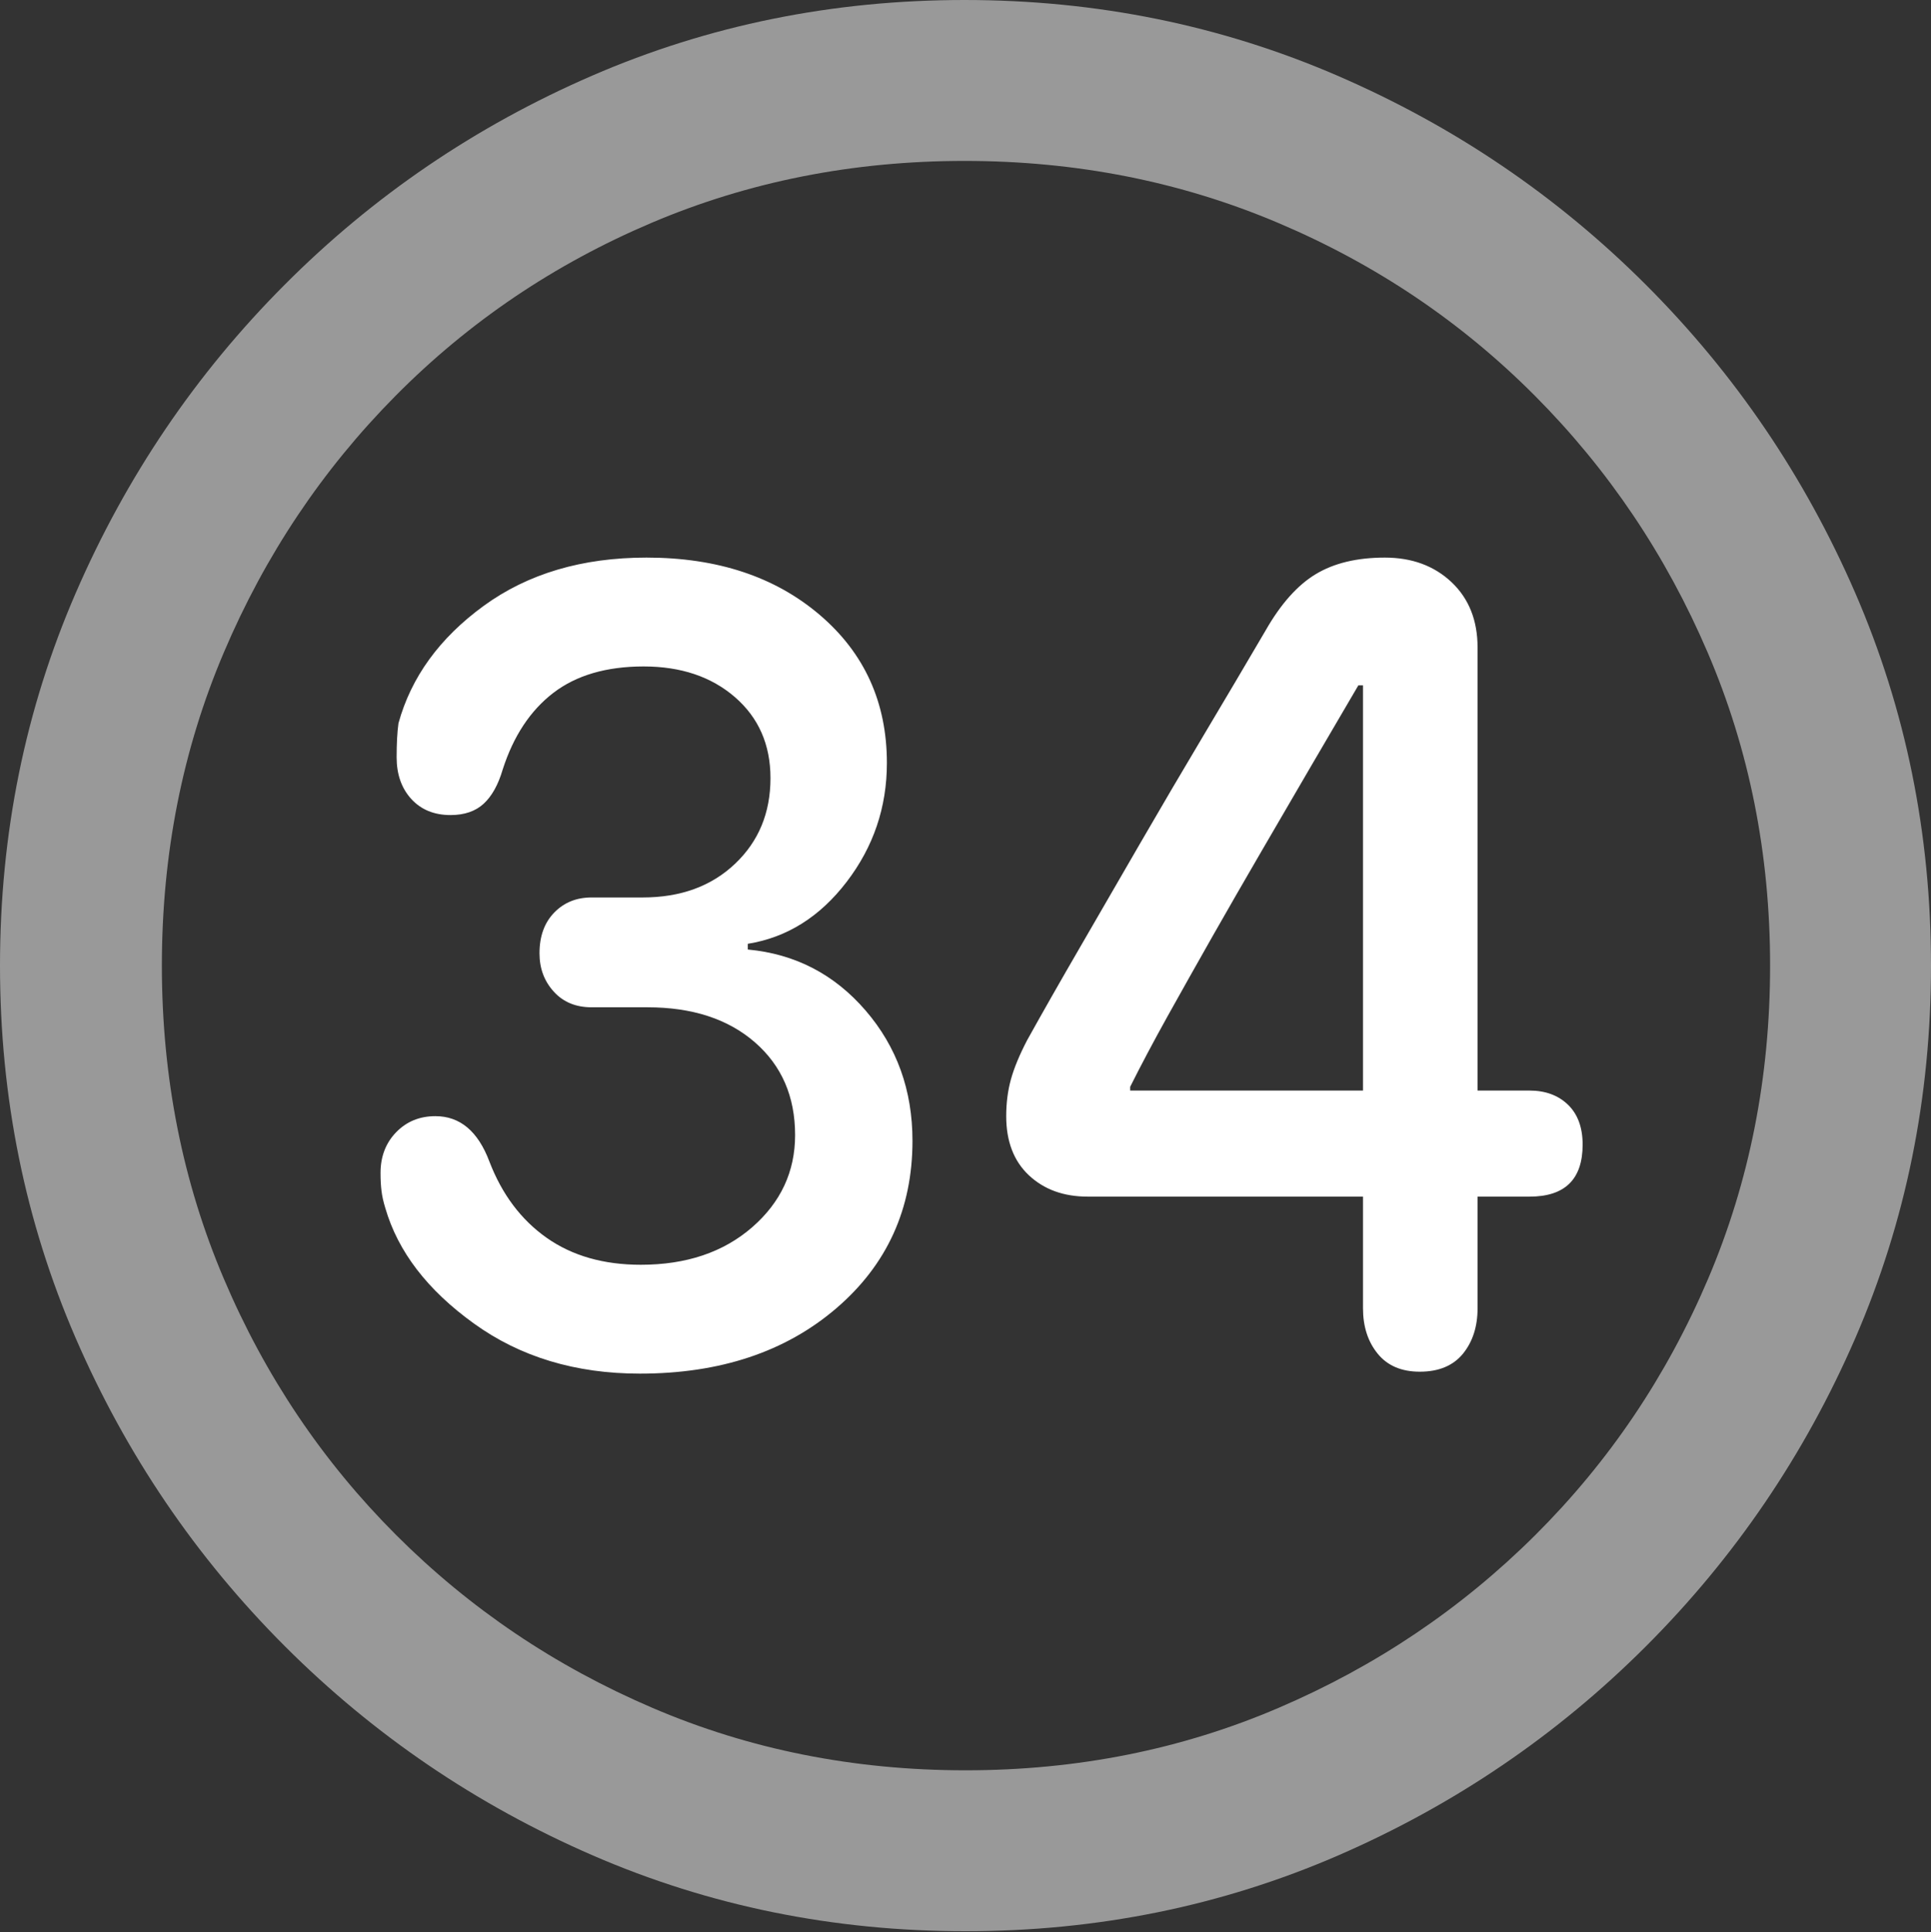 <?xml version="1.0" encoding="UTF-8"?>
<!--Generator: Apple Native CoreSVG 175.5-->
<!DOCTYPE svg
PUBLIC "-//W3C//DTD SVG 1.1//EN"
       "http://www.w3.org/Graphics/SVG/1.1/DTD/svg11.dtd">
<svg version="1.1" xmlns="http://www.w3.org/2000/svg" xmlns:xlink="http://www.w3.org/1999/xlink" width="19.922" height="19.932">
 <rect width="100%" height="100%" fill="#333333" stroke="none"/>
 <g>
  <rect height="19.932" opacity="0" width="19.922" x="0" y="0"/>
  <path d="M9.961 19.922Q12.002 19.922 13.804 19.141Q15.605 18.359 16.982 16.982Q18.359 15.605 19.141 13.804Q19.922 12.002 19.922 9.961Q19.922 7.92 19.141 6.118Q18.359 4.316 16.982 2.939Q15.605 1.562 13.799 0.781Q11.992 0 9.951 0Q7.91 0 6.108 0.781Q4.307 1.562 2.935 2.939Q1.562 4.316 0.781 6.118Q0 7.92 0 9.961Q0 12.002 0.781 13.804Q1.562 15.605 2.939 16.982Q4.316 18.359 6.118 19.141Q7.92 19.922 9.961 19.922ZM9.961 18.262Q8.232 18.262 6.729 17.617Q5.225 16.973 4.087 15.835Q2.949 14.697 2.31 13.193Q1.67 11.69 1.67 9.961Q1.67 8.232 2.31 6.729Q2.949 5.225 4.082 4.082Q5.215 2.939 6.719 2.3Q8.223 1.66 9.951 1.66Q11.68 1.66 13.188 2.3Q14.697 2.939 15.835 4.082Q16.973 5.225 17.617 6.729Q18.262 8.232 18.262 9.961Q18.262 11.69 17.622 13.193Q16.982 14.697 15.84 15.835Q14.697 16.973 13.193 17.617Q11.69 18.262 9.961 18.262Z" fill="rgba(255,255,255,0.5)"/>
  <path d="M6.602 14.17Q7.842 14.17 8.628 13.496Q9.414 12.822 9.414 11.768Q9.414 10.986 8.931 10.425Q8.447 9.863 7.715 9.795L7.715 9.736Q8.32 9.639 8.735 9.097Q9.15 8.555 9.15 7.871Q9.15 6.934 8.457 6.343Q7.764 5.752 6.67 5.752Q5.674 5.752 4.99 6.25Q4.307 6.748 4.111 7.461Q4.092 7.598 4.092 7.812Q4.092 8.076 4.243 8.242Q4.395 8.408 4.648 8.408Q4.863 8.408 4.99 8.291Q5.117 8.174 5.186 7.939Q5.352 7.422 5.708 7.148Q6.064 6.875 6.641 6.875Q7.217 6.875 7.583 7.192Q7.949 7.51 7.949 8.027Q7.949 8.564 7.583 8.911Q7.217 9.258 6.631 9.258L6.104 9.258Q5.869 9.258 5.718 9.414Q5.566 9.57 5.566 9.834Q5.566 10.068 5.713 10.229Q5.859 10.391 6.104 10.391L6.68 10.391Q7.373 10.391 7.788 10.752Q8.203 11.113 8.203 11.709Q8.203 12.275 7.759 12.661Q7.314 13.047 6.611 13.047Q6.035 13.047 5.64 12.769Q5.244 12.49 5.049 11.982Q4.873 11.514 4.492 11.514Q4.248 11.514 4.087 11.68Q3.926 11.846 3.926 12.1Q3.926 12.207 3.936 12.285Q3.945 12.363 3.975 12.461Q4.17 13.135 4.888 13.652Q5.605 14.17 6.602 14.17ZM14.648 14.15Q14.941 14.15 15.093 13.965Q15.244 13.779 15.244 13.496L15.244 12.344L15.781 12.344Q16.328 12.344 16.328 11.807Q16.328 11.543 16.177 11.396Q16.025 11.25 15.781 11.25L15.244 11.25L15.244 6.68Q15.244 6.26 14.976 6.006Q14.707 5.752 14.287 5.752Q13.857 5.752 13.574 5.923Q13.291 6.094 13.057 6.504Q12.754 7.021 12.422 7.578Q12.09 8.135 11.768 8.691Q11.445 9.248 11.143 9.771Q10.84 10.293 10.596 10.732Q10.479 10.957 10.43 11.133Q10.381 11.309 10.381 11.514Q10.381 11.904 10.615 12.124Q10.85 12.344 11.221 12.344L14.062 12.344L14.062 13.496Q14.062 13.779 14.214 13.965Q14.365 14.15 14.648 14.15ZM14.062 11.25L11.66 11.25L11.66 11.211Q11.826 10.879 12.046 10.483Q12.266 10.088 12.51 9.658Q12.754 9.229 13.013 8.784Q13.271 8.34 13.525 7.905Q13.779 7.471 14.014 7.07L14.062 7.07Z" fill="#ffffff"/>
 </g>
</svg>
